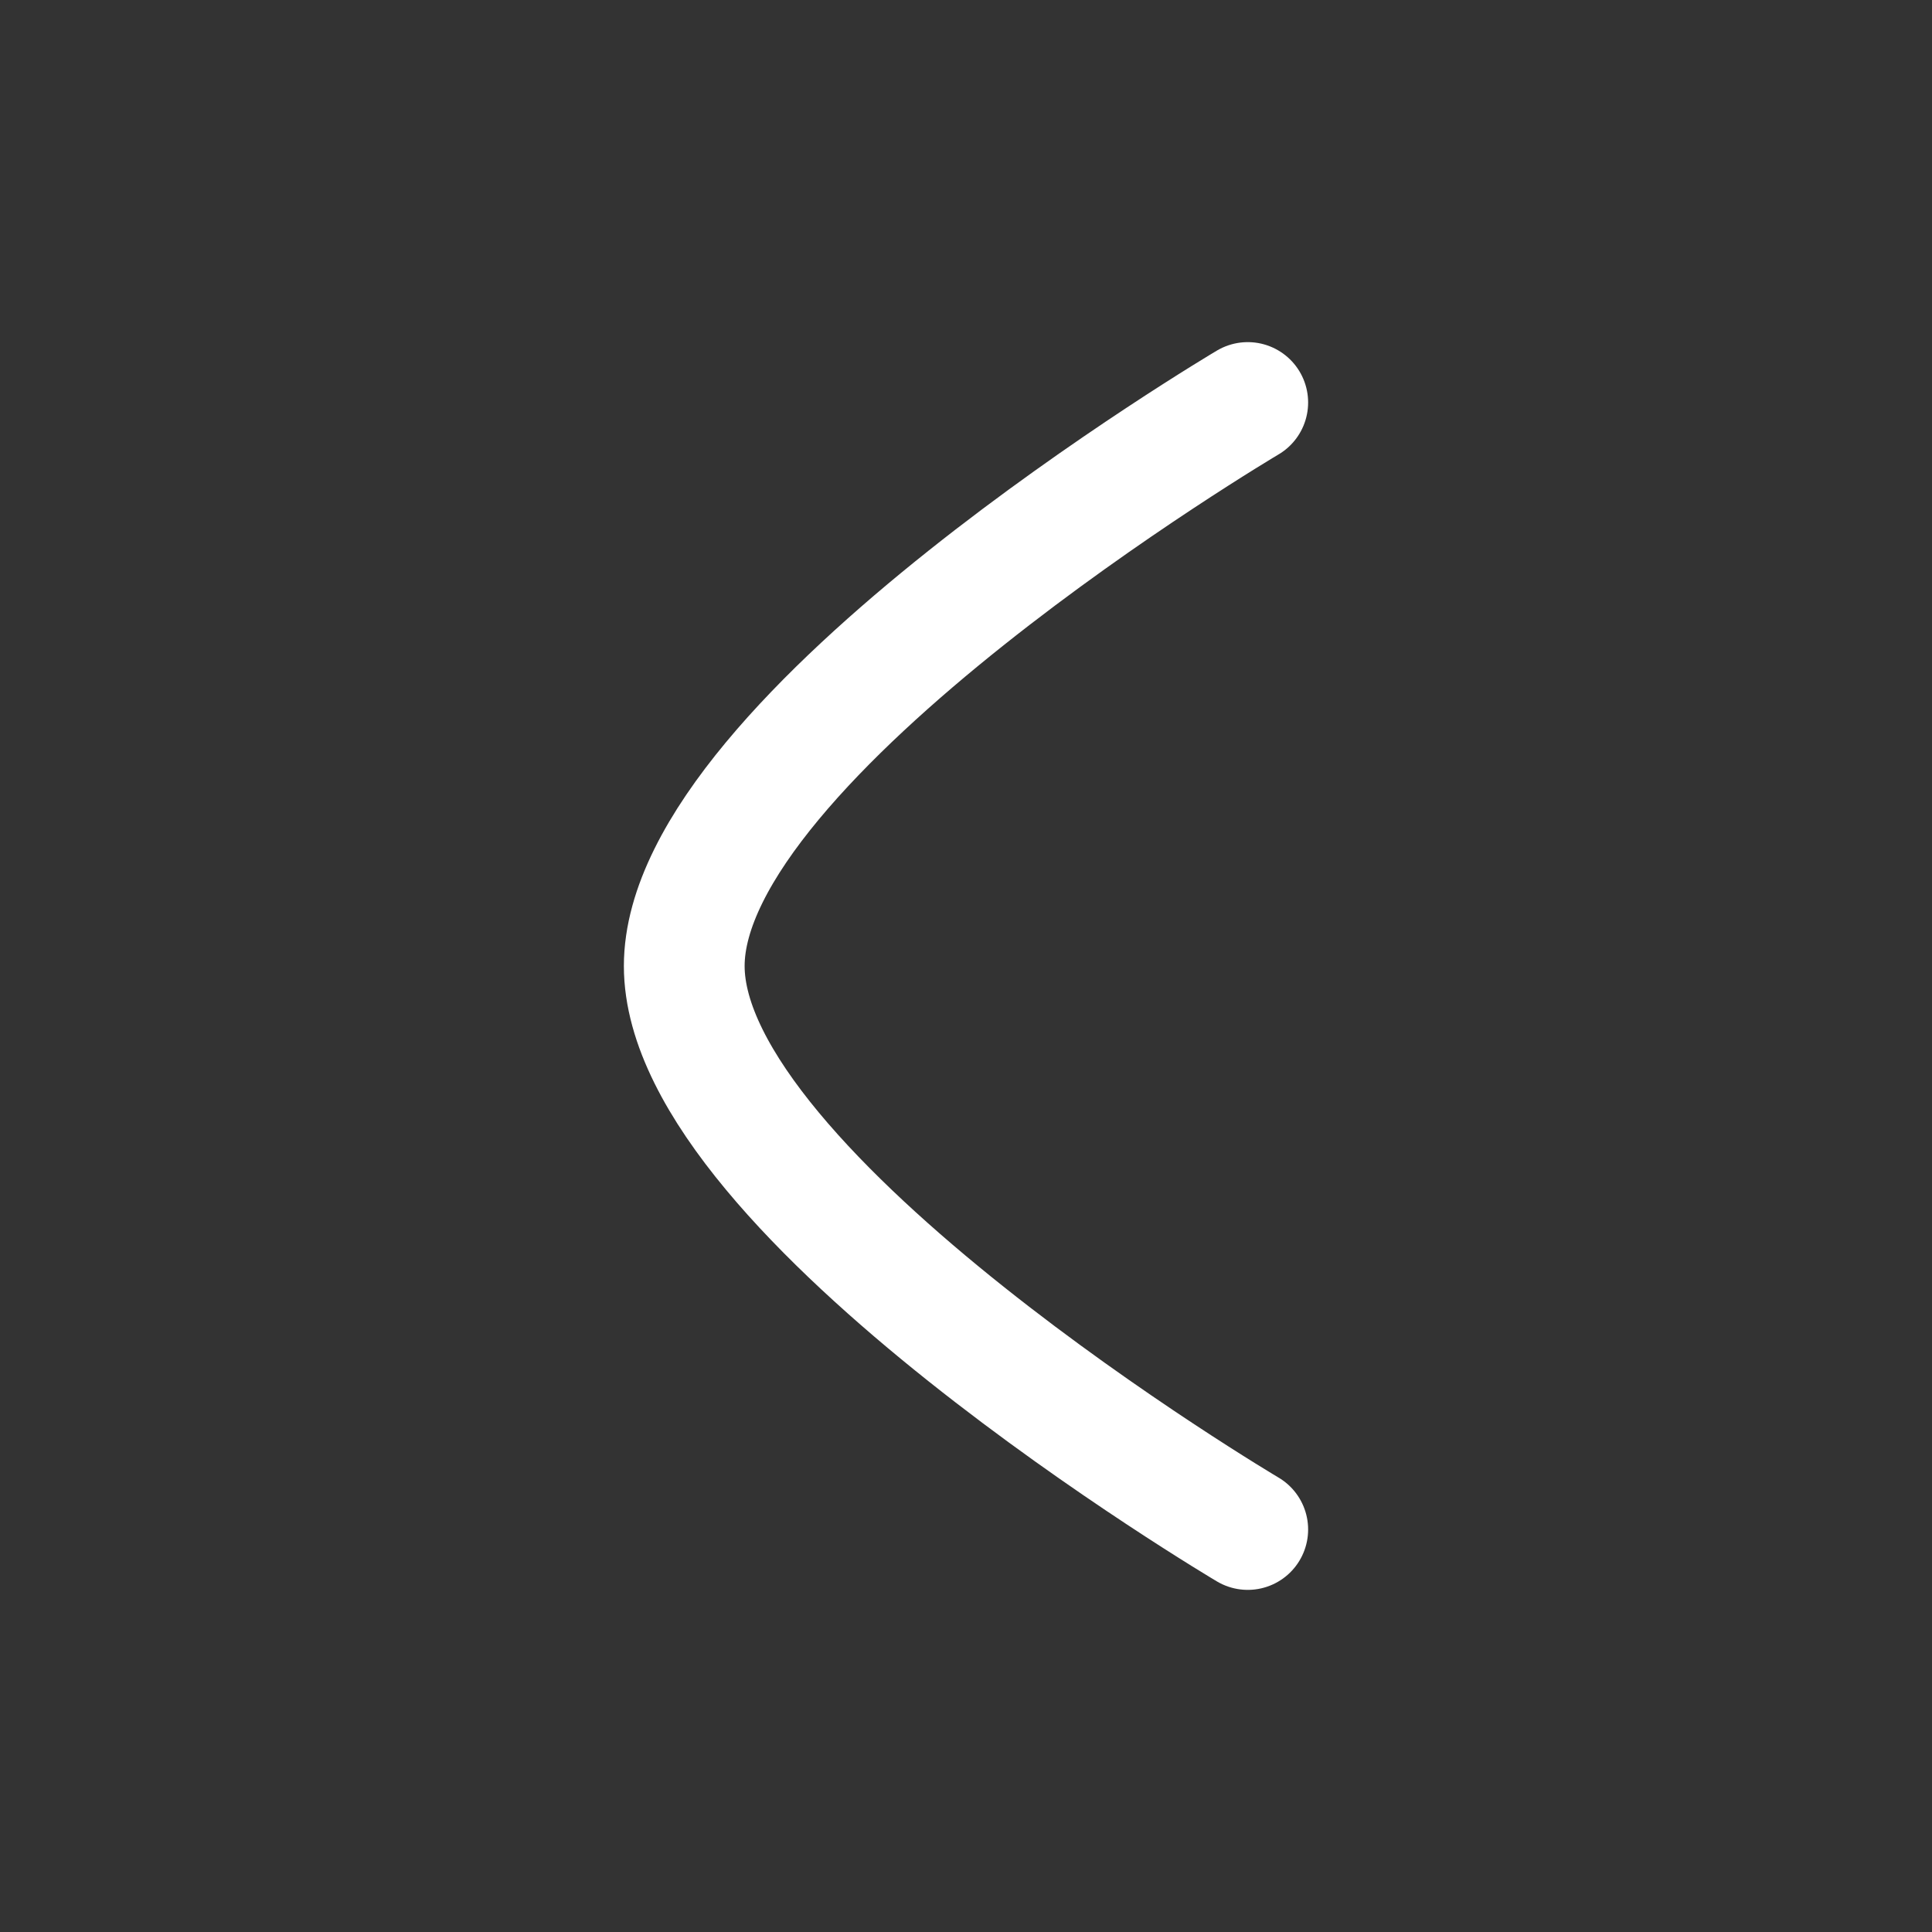 <svg width="24" height="24" viewBox="0 0 24 24" fill="none" xmlns="http://www.w3.org/2000/svg">
<rect x="0" y="0" width="24" height="24" fill="#333333" stroke="none"/>
<g id="arrow_left">
<path id="Vector" d="M15.5 5C15.5 5 8.5 9.144 8.5 12C8.5 14.855 15.5 19 15.5 19" stroke="white" stroke-width="1.5" stroke-linecap="round" stroke-linejoin="round"/>
</g>
</svg>
